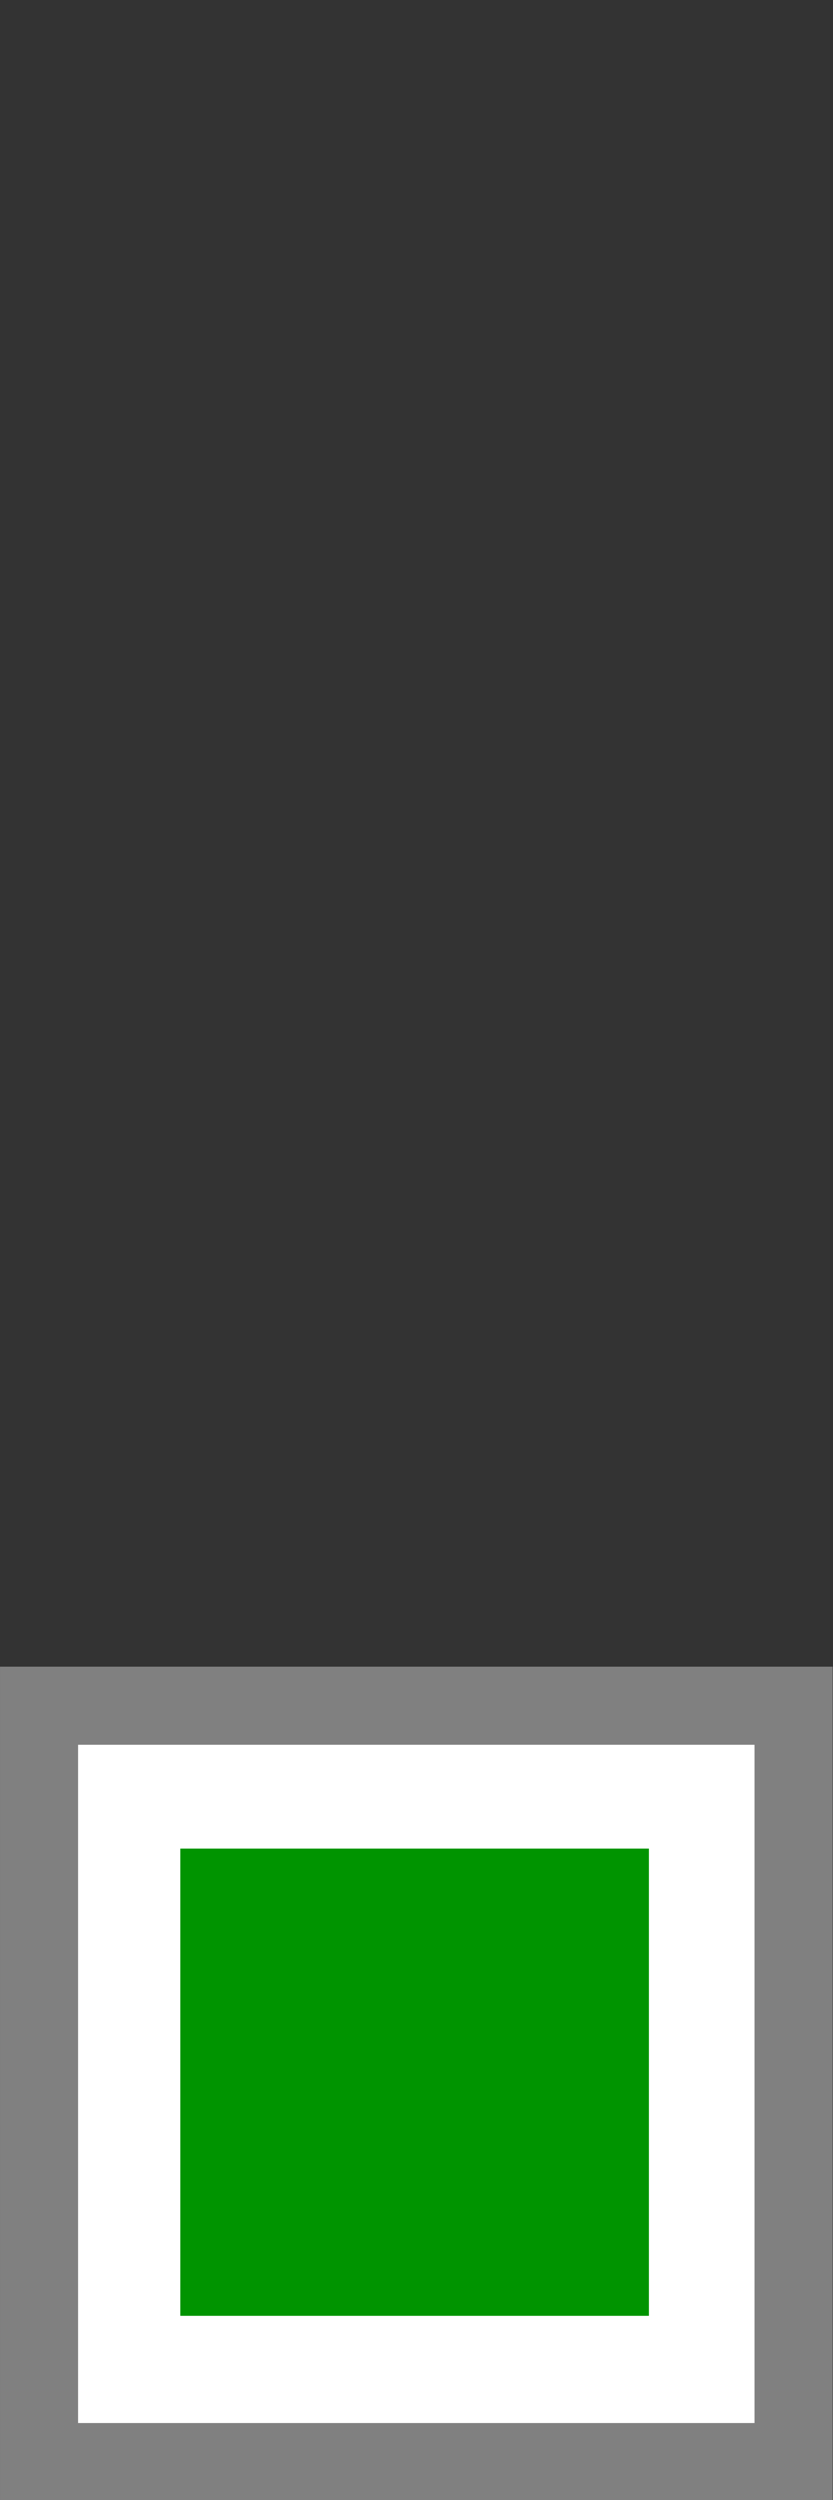 <?xml version="1.0" encoding="UTF-8" standalone="no"?>
<!-- Created with Inkscape (http://www.inkscape.org/) -->

<svg
   width="32"
   height="96"
   viewBox="0 0 32 96"
   version="1.1"
   id="SVGRoot"
   sodipodi:docname="hu-z4-3.svg"
   inkscape:version="1.3 (0e150ed6c4, 2023-07-21)"
   xmlns:inkscape="http://www.inkscape.org/namespaces/inkscape"
   xmlns:sodipodi="http://sodipodi.sourceforge.net/DTD/sodipodi-0.dtd"
   xmlns="http://www.w3.org/2000/svg"
   xmlns:svg="http://www.w3.org/2000/svg">
  <rect x="0" y="0" width="32" height="96" fill="#333333" stroke="none"/>
  <sodipodi:namedview
     id="namedview1"
     pagecolor="#ffffff"
     bordercolor="#000000"
     borderopacity="0.25"
     inkscape:showpageshadow="2"
     inkscape:pageopacity="0.0"
     inkscape:pagecheckerboard="0"
     inkscape:deskcolor="#d1d1d1"
     inkscape:zoom="10.833584"
     inkscape:cx="15.968861"
     inkscape:cy="60.32168"
     inkscape:window-width="1822"
     inkscape:window-height="1171"
     inkscape:window-x="89"
     inkscape:window-y="-9"
     inkscape:window-maximized="1"
     inkscape:current-layer="SVGRoot" />
  <defs
     id="defs418" />
  <g
     id="layer1"
     transform="translate(-0.096,63.963)">
    <rect
       style="fill:#ffffff;stroke:#808080;stroke-width:2.999;stroke-linecap:square;stroke-dasharray:none;stroke-opacity:1;paint-order:markers fill stroke"
       id="rect605"
       width="28.985"
       height="29.044"
       x="1.596"
       y="1.537" />
    <rect
       style="fill:#009400;fill-opacity:1;stroke:none;stroke-width:9.822;stroke-linecap:square;stroke-dasharray:none;stroke-opacity:1;paint-order:markers fill stroke"
       id="rect48032"
       width="18.001"
       height="17.942"
       x="7.023"
       y="7.023" />
  </g>
</svg>
